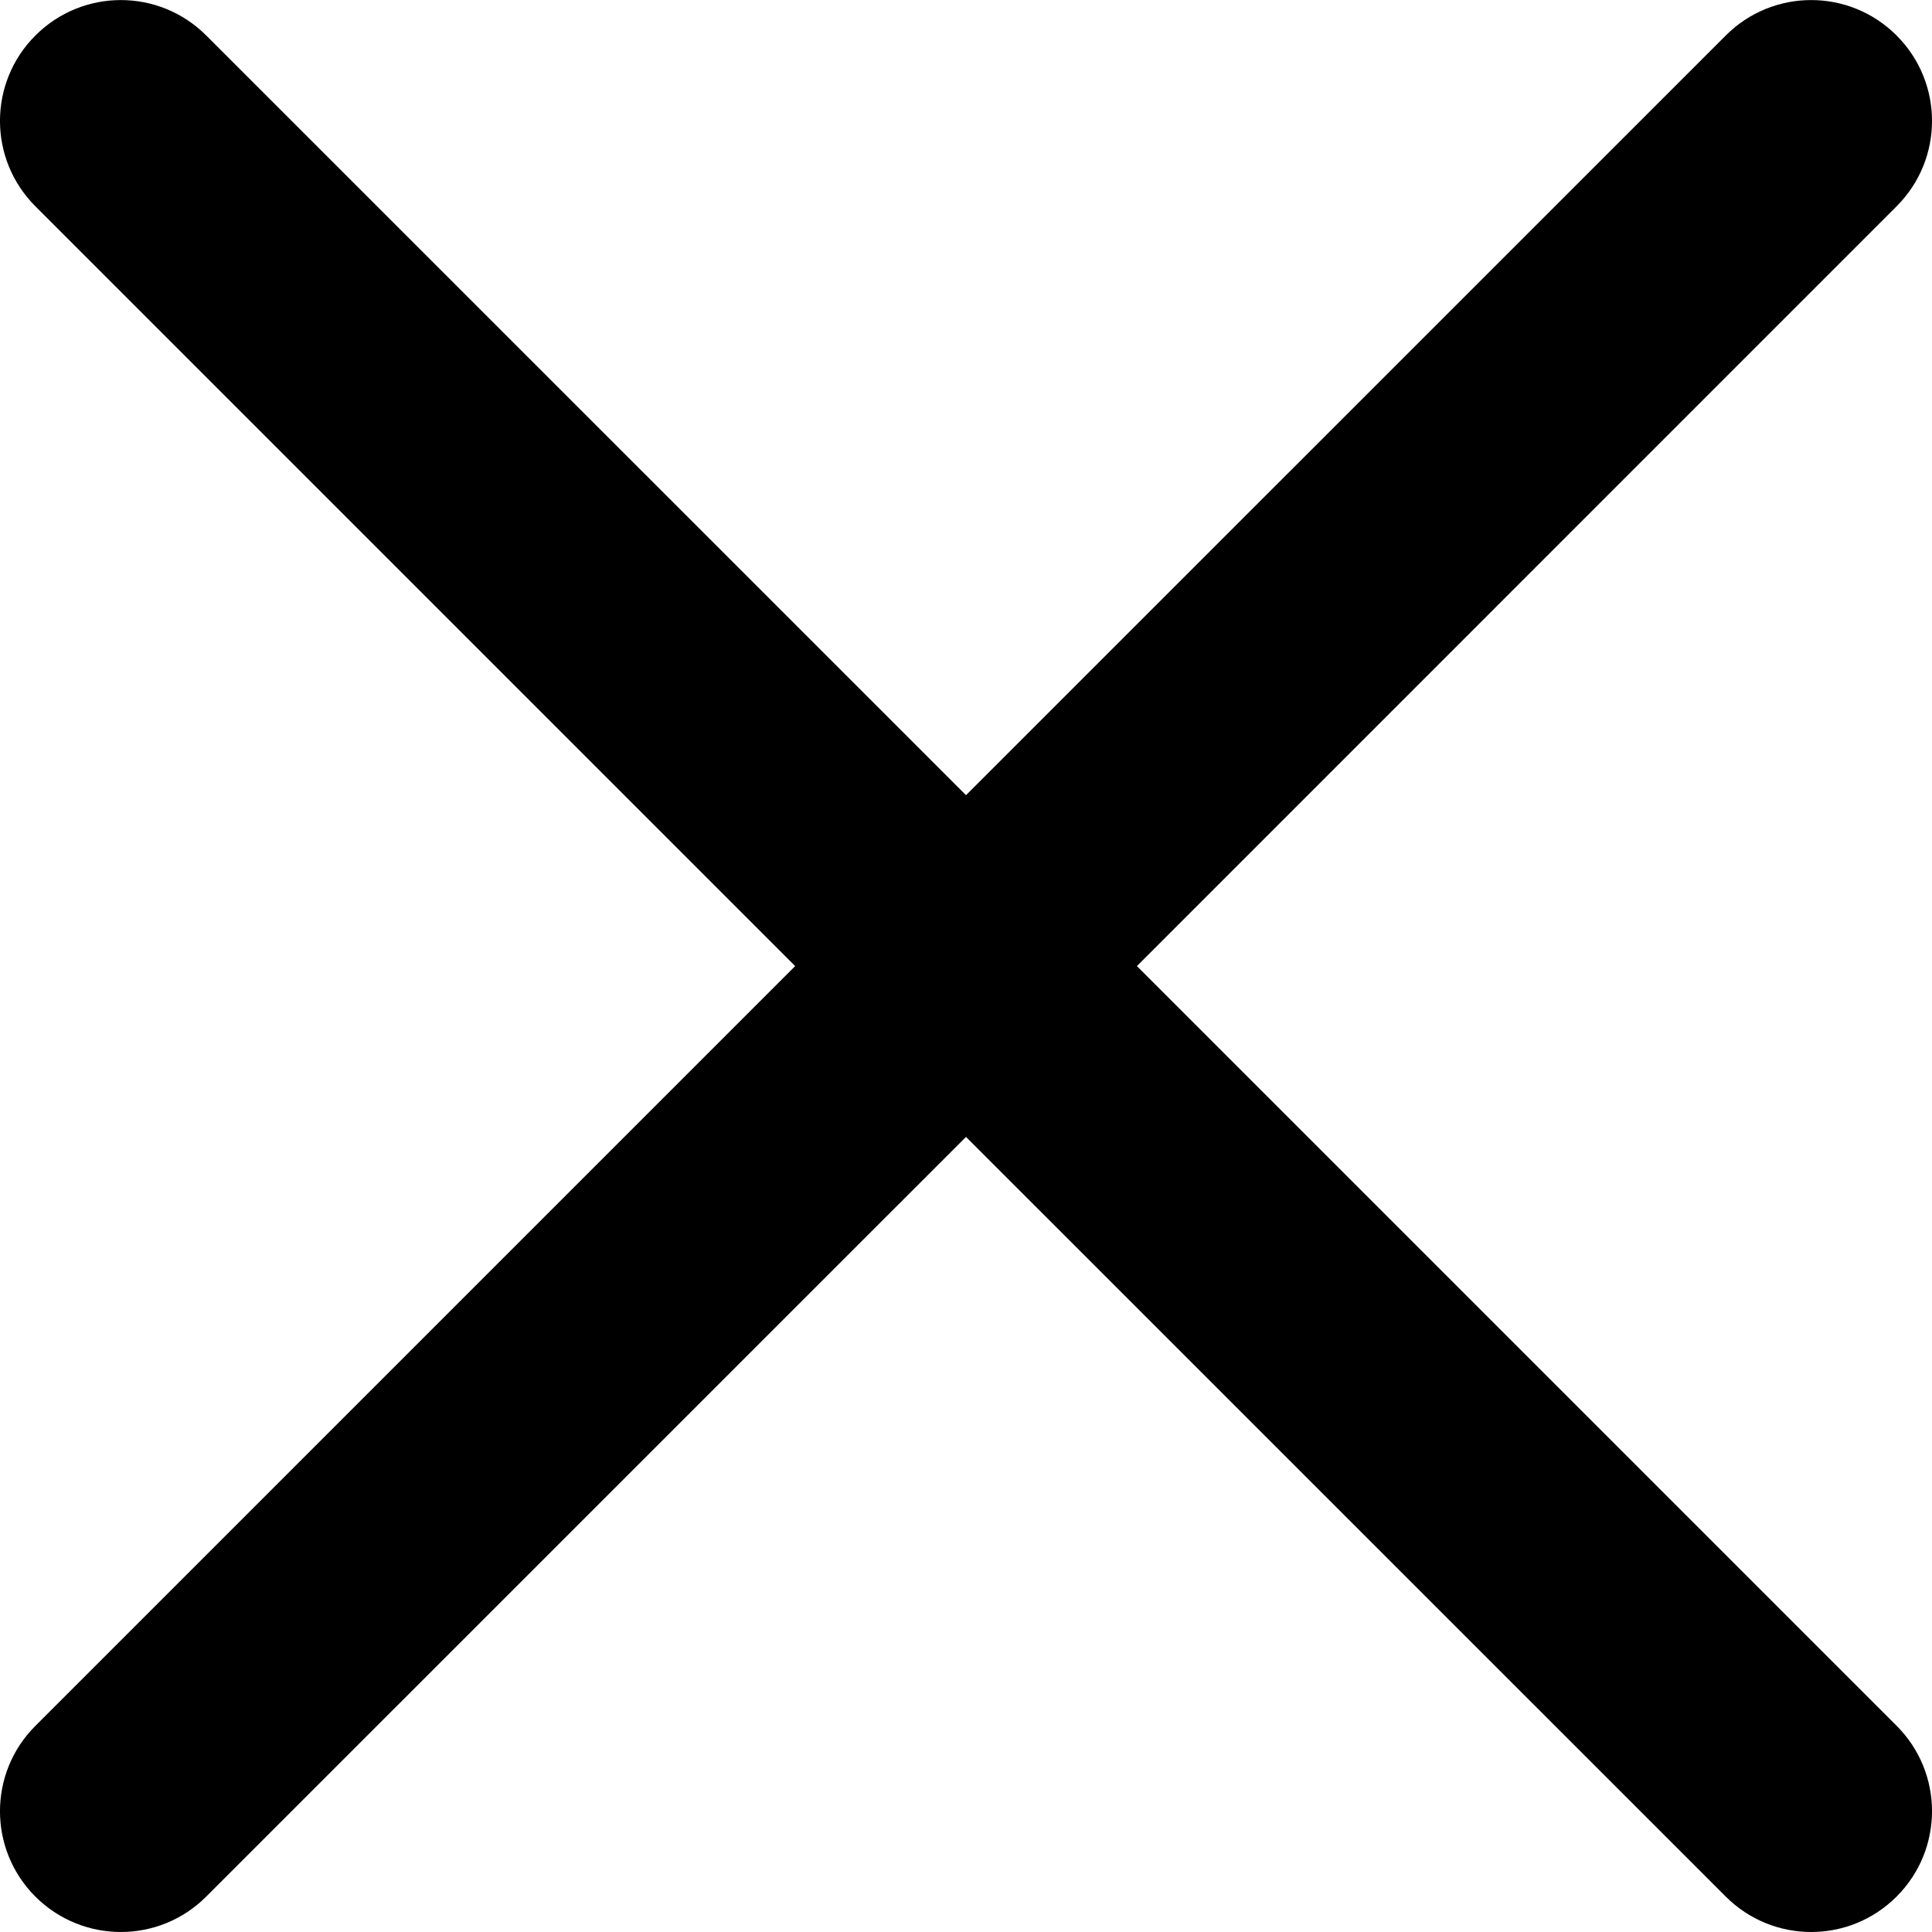 <svg width="24" height="24" viewBox="0 0 24 24" fill="none" xmlns="http://www.w3.org/2000/svg">
<g clip-path="url(#clip0)">
<path d="M14.123 12.001L23.56 2.563C24.147 1.977 24.147 1.027 23.56 0.441C22.974 -0.146 22.024 -0.146 21.438 0.441L12 9.878L2.562 0.441C1.976 -0.146 1.026 -0.146 0.44 0.441C-0.147 1.027 -0.147 1.977 0.44 2.563L9.878 12.001L0.44 21.439C-0.147 22.024 -0.147 22.975 0.44 23.561C0.733 23.853 1.117 24 1.501 24C1.885 24 2.269 23.853 2.562 23.56L12 14.123L21.438 23.56C21.731 23.853 22.115 24 22.499 24C22.883 24 23.267 23.853 23.56 23.56C24.147 22.974 24.147 22.024 23.56 21.438L14.123 12.001Z" fill="black"/>
</g>
<defs>
<clipPath id="clip0">
<rect width="24" height="24" fill="white"/>
</clipPath>
</defs>
</svg>
